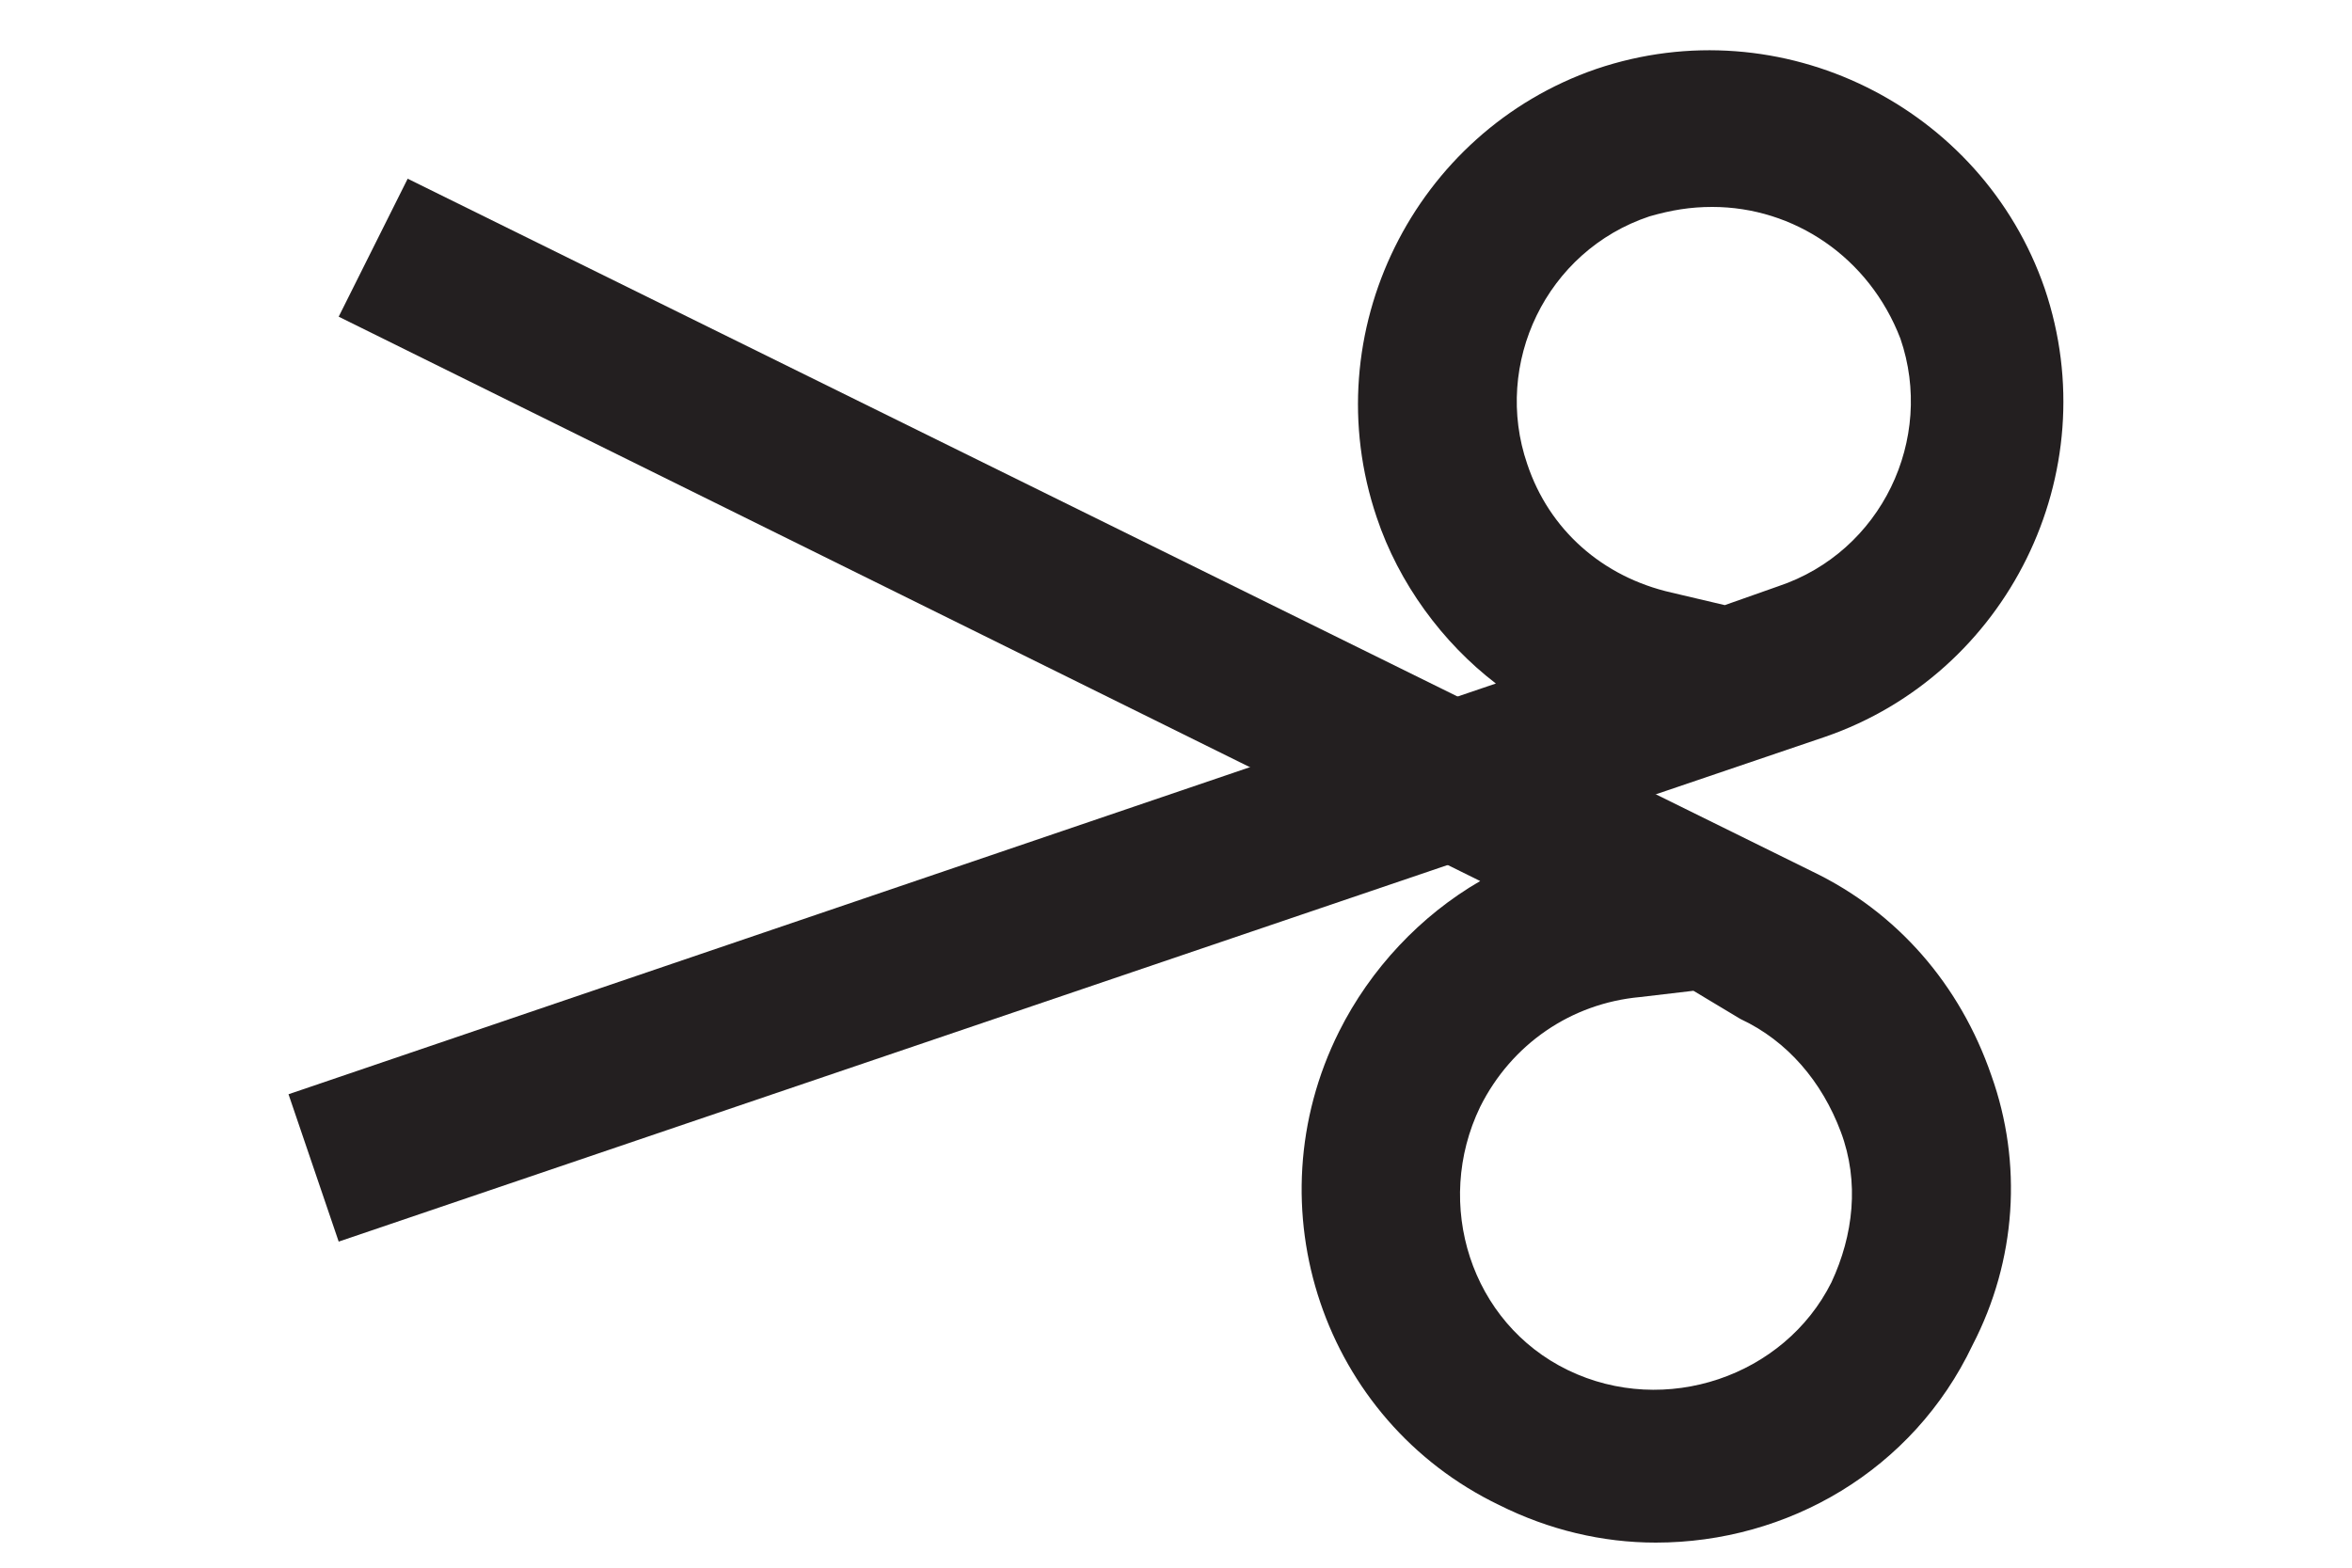 <?xml version="1.0" encoding="utf-8"?>
<!-- Generator: Adobe Illustrator 19.2.1, SVG Export Plug-In . SVG Version: 6.00 Build 0)  -->
<svg version="1.1" xmlns="http://www.w3.org/2000/svg" xmlns:xlink="http://www.w3.org/1999/xlink" x="0px" y="0px" width="75px"
	 height="50px" viewBox="0 0 75 50" style="enable-background:new 0 0 75 50;" xml:space="preserve">
<style type="text/css">
	.st0{fill:#231F20;}
</style>
<g id="brush">
</g>
<g id="Mode_Isolation">
	<g>
		<path class="st0" d="M52.8,49.2c-1.7,0-3.4-0.4-5-1.2c-5.6-2.7-7.9-9.5-5.1-15.1c1-2,2.6-3.7,4.5-4.8l-36.4-18L13,5.7l44.8,22.1
			c2.7,1.3,4.7,3.6,5.7,6.5c1,2.8,0.8,5.9-0.6,8.6C61,46.9,57,49.2,52.8,49.2z M54,31.6l-1.7,0.2c-2.2,0.2-4.1,1.5-5.1,3.5
			c-1.5,3.1-0.3,6.9,2.8,8.4c3.1,1.5,6.9,0.2,8.4-2.8c0.7-1.5,0.9-3.2,0.3-4.8s-1.7-2.9-3.2-3.6L54,31.6z"/>
	</g>
	<g>
		<path class="st0" d="M10.8,39.6l-1.6-4.7l38.5-13.1c-1.7-1.3-3.1-3.2-3.8-5.3c-2-5.9,1.2-12.3,7-14.3c5.9-2,12.3,1.2,14.3,7
			c2,5.9-1.2,12.3-7,14.3L10.8,39.6z M54.6,6.6c-0.7,0-1.3,0.1-2,0.3c-3.3,1.1-5,4.7-3.9,7.9c0.7,2.1,2.4,3.6,4.6,4.1l1.7,0.4
			l1.7-0.6c3.3-1.1,5-4.7,3.9-7.9C59.6,8.2,57.2,6.6,54.6,6.6z"/>
	</g>
</g>
</svg>
